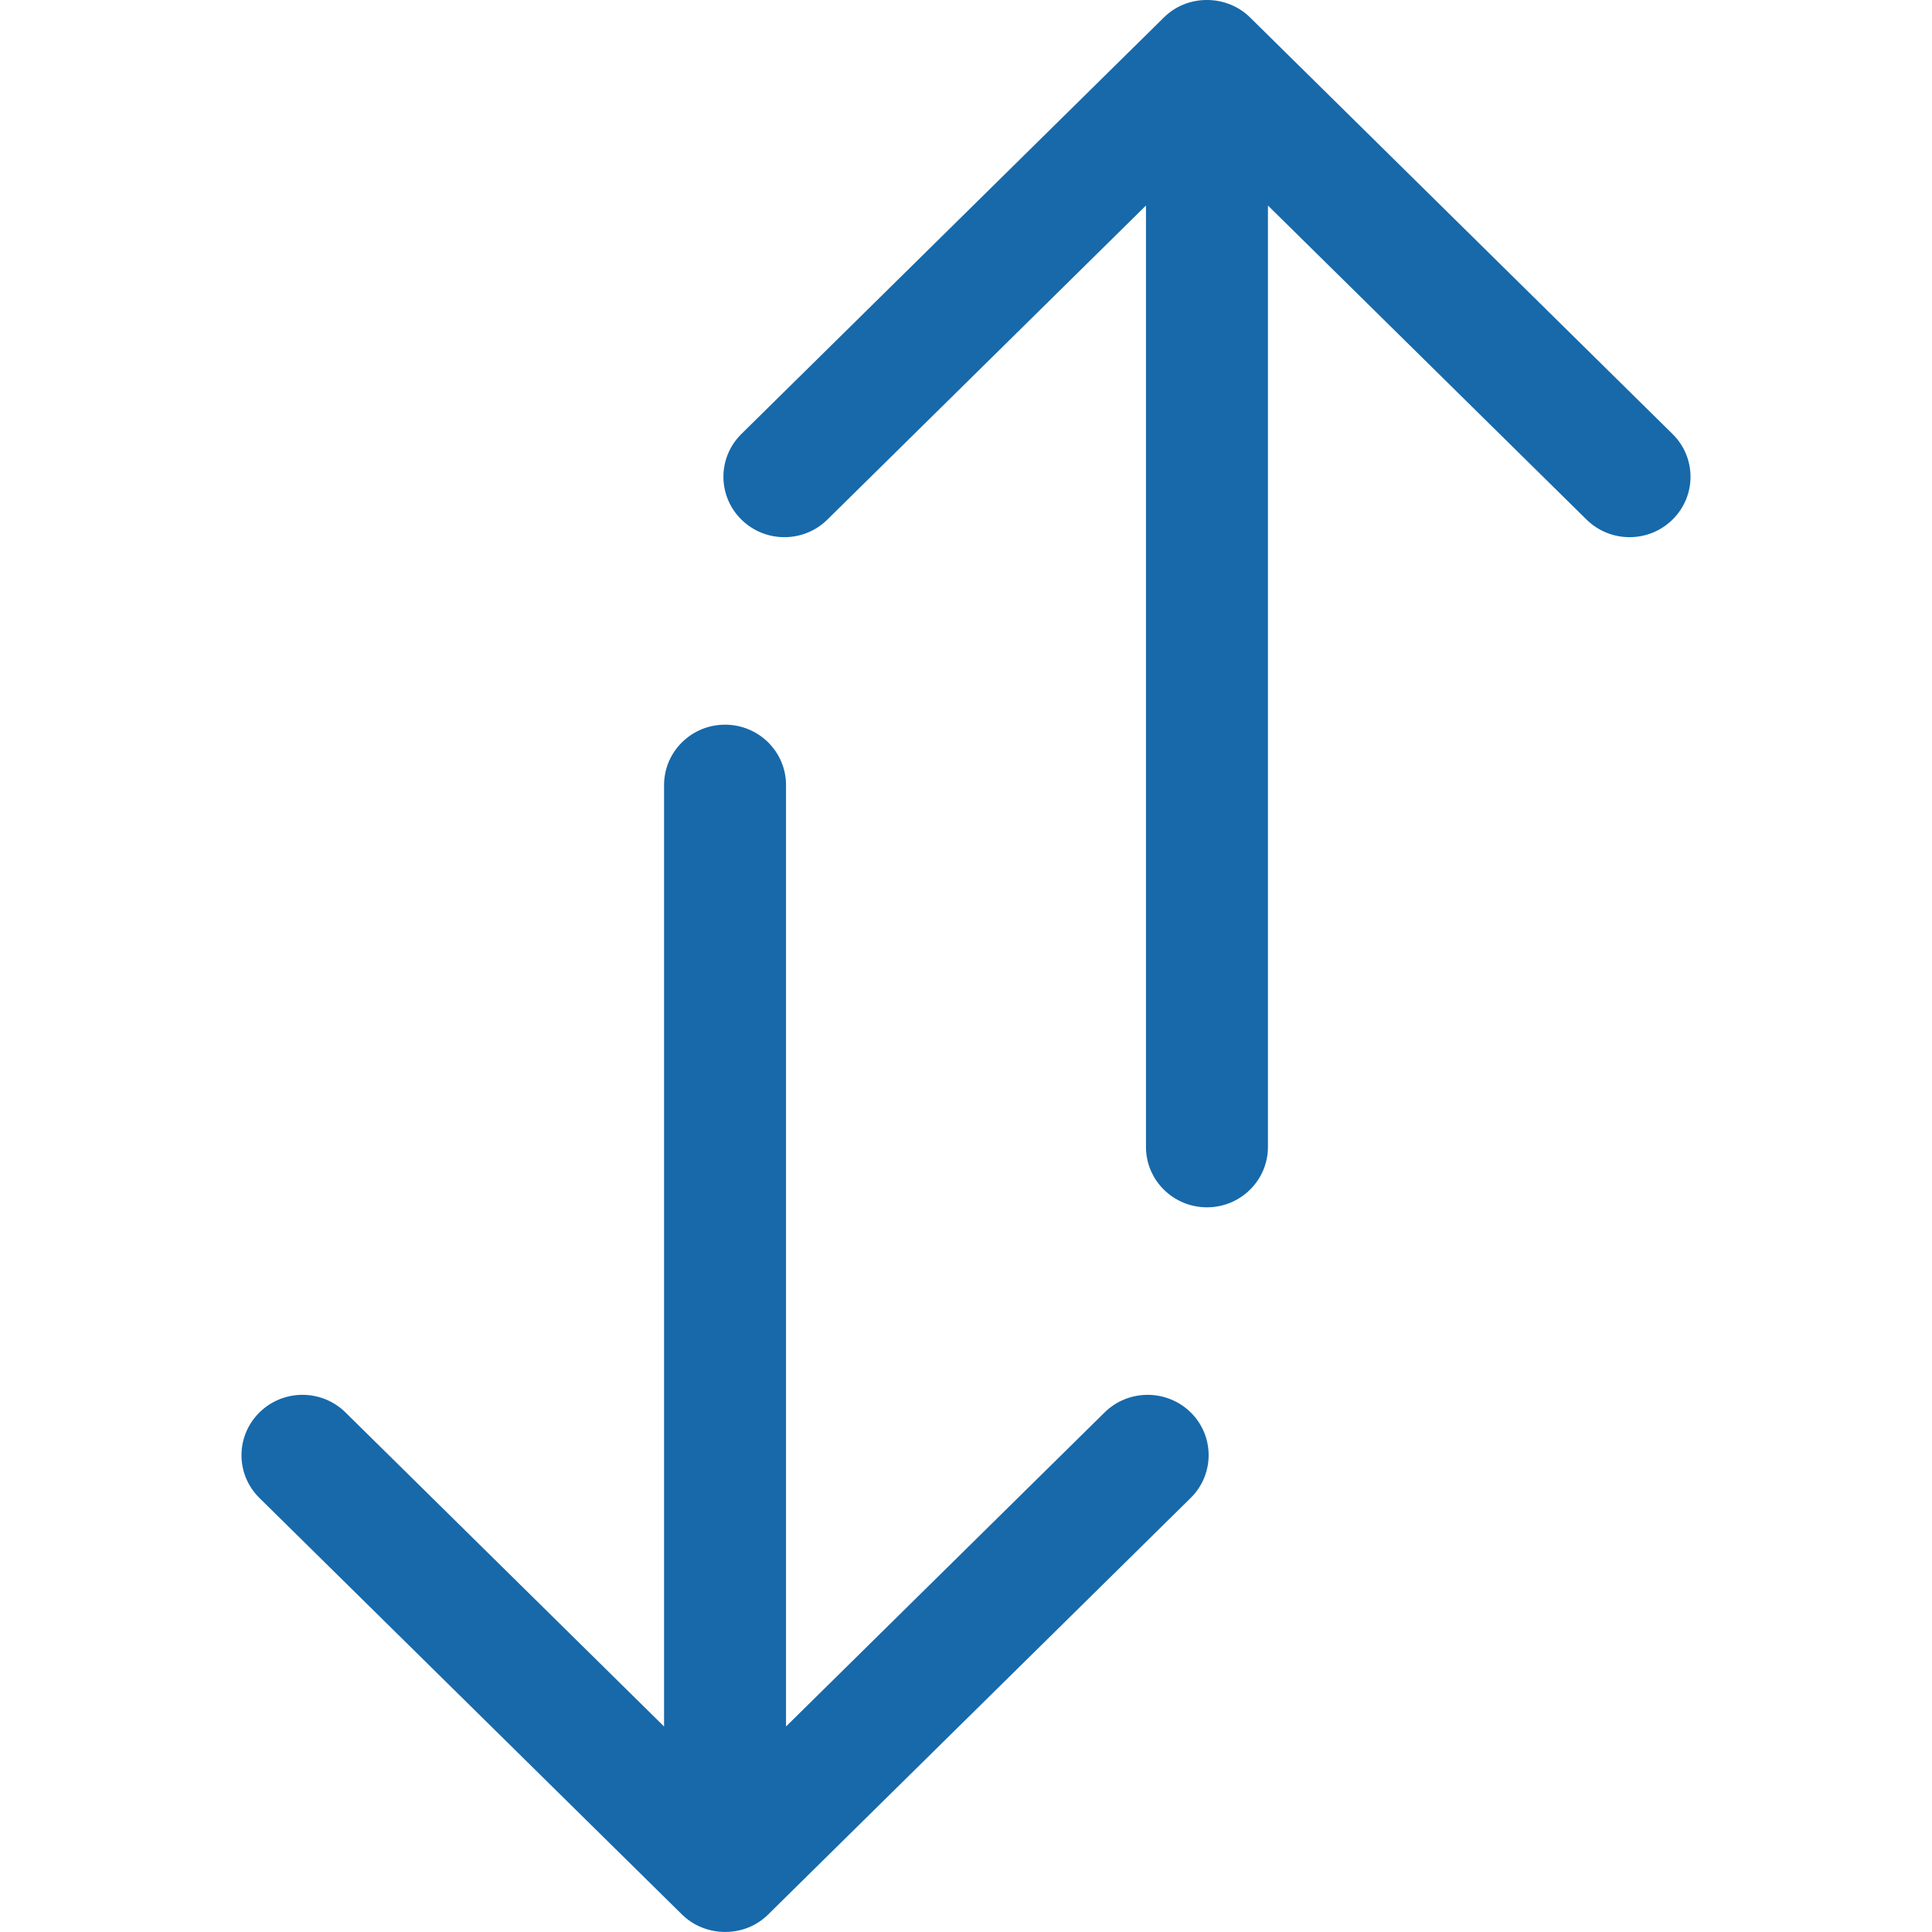 <?xml version="1.0" ?><!DOCTYPE svg  PUBLIC '-//W3C//DTD SVG 1.1//EN'  'http://www.w3.org/Graphics/SVG/1.1/DTD/svg11.dtd'><svg enable-background="new 0 0 32 32" height="32px" id="Слой_1" version="1.1" viewBox="0 0 32 32" width="32px" xml:space="preserve" xmlns="http://www.w3.org/2000/svg" xmlns:xlink="http://www.w3.org/1999/xlink"><g id="Double_Arrow_Up_x2F_Down"><path d="M27.704,7.19L20.706,0.29c-0.389-0.385-1.04-0.389-1.429,0l-6.999,6.9c-0.395,0.391-0.394,1.024,0,1.414   c0.394,0.391,1.034,0.391,1.428,0l5.275-5.2v15.593c0,0.552,0.452,1,1.01,1c0.558,0,1.01-0.448,1.01-1V3.404l5.275,5.2   c0.395,0.391,1.034,0.391,1.428,0C28.099,8.213,28.099,7.58,27.704,7.19z" fill="#1769aa"/><path d="M18.294,23.396l-5.275,5.2V13.003c0-0.552-0.452-1-1.01-1c-0.558,0-1.01,0.448-1.01,1v15.593l-5.275-5.2   c-0.395-0.391-1.034-0.391-1.428,0c-0.395,0.391-0.395,1.024,0,1.414l6.999,6.899c0.389,0.385,1.04,0.389,1.429,0l6.999-6.9   c0.395-0.391,0.394-1.024,0-1.414C19.328,23.006,18.688,23.005,18.294,23.396z" fill="#1769aa"/></g><g/><g/><g/><g/><g/><g/></svg>